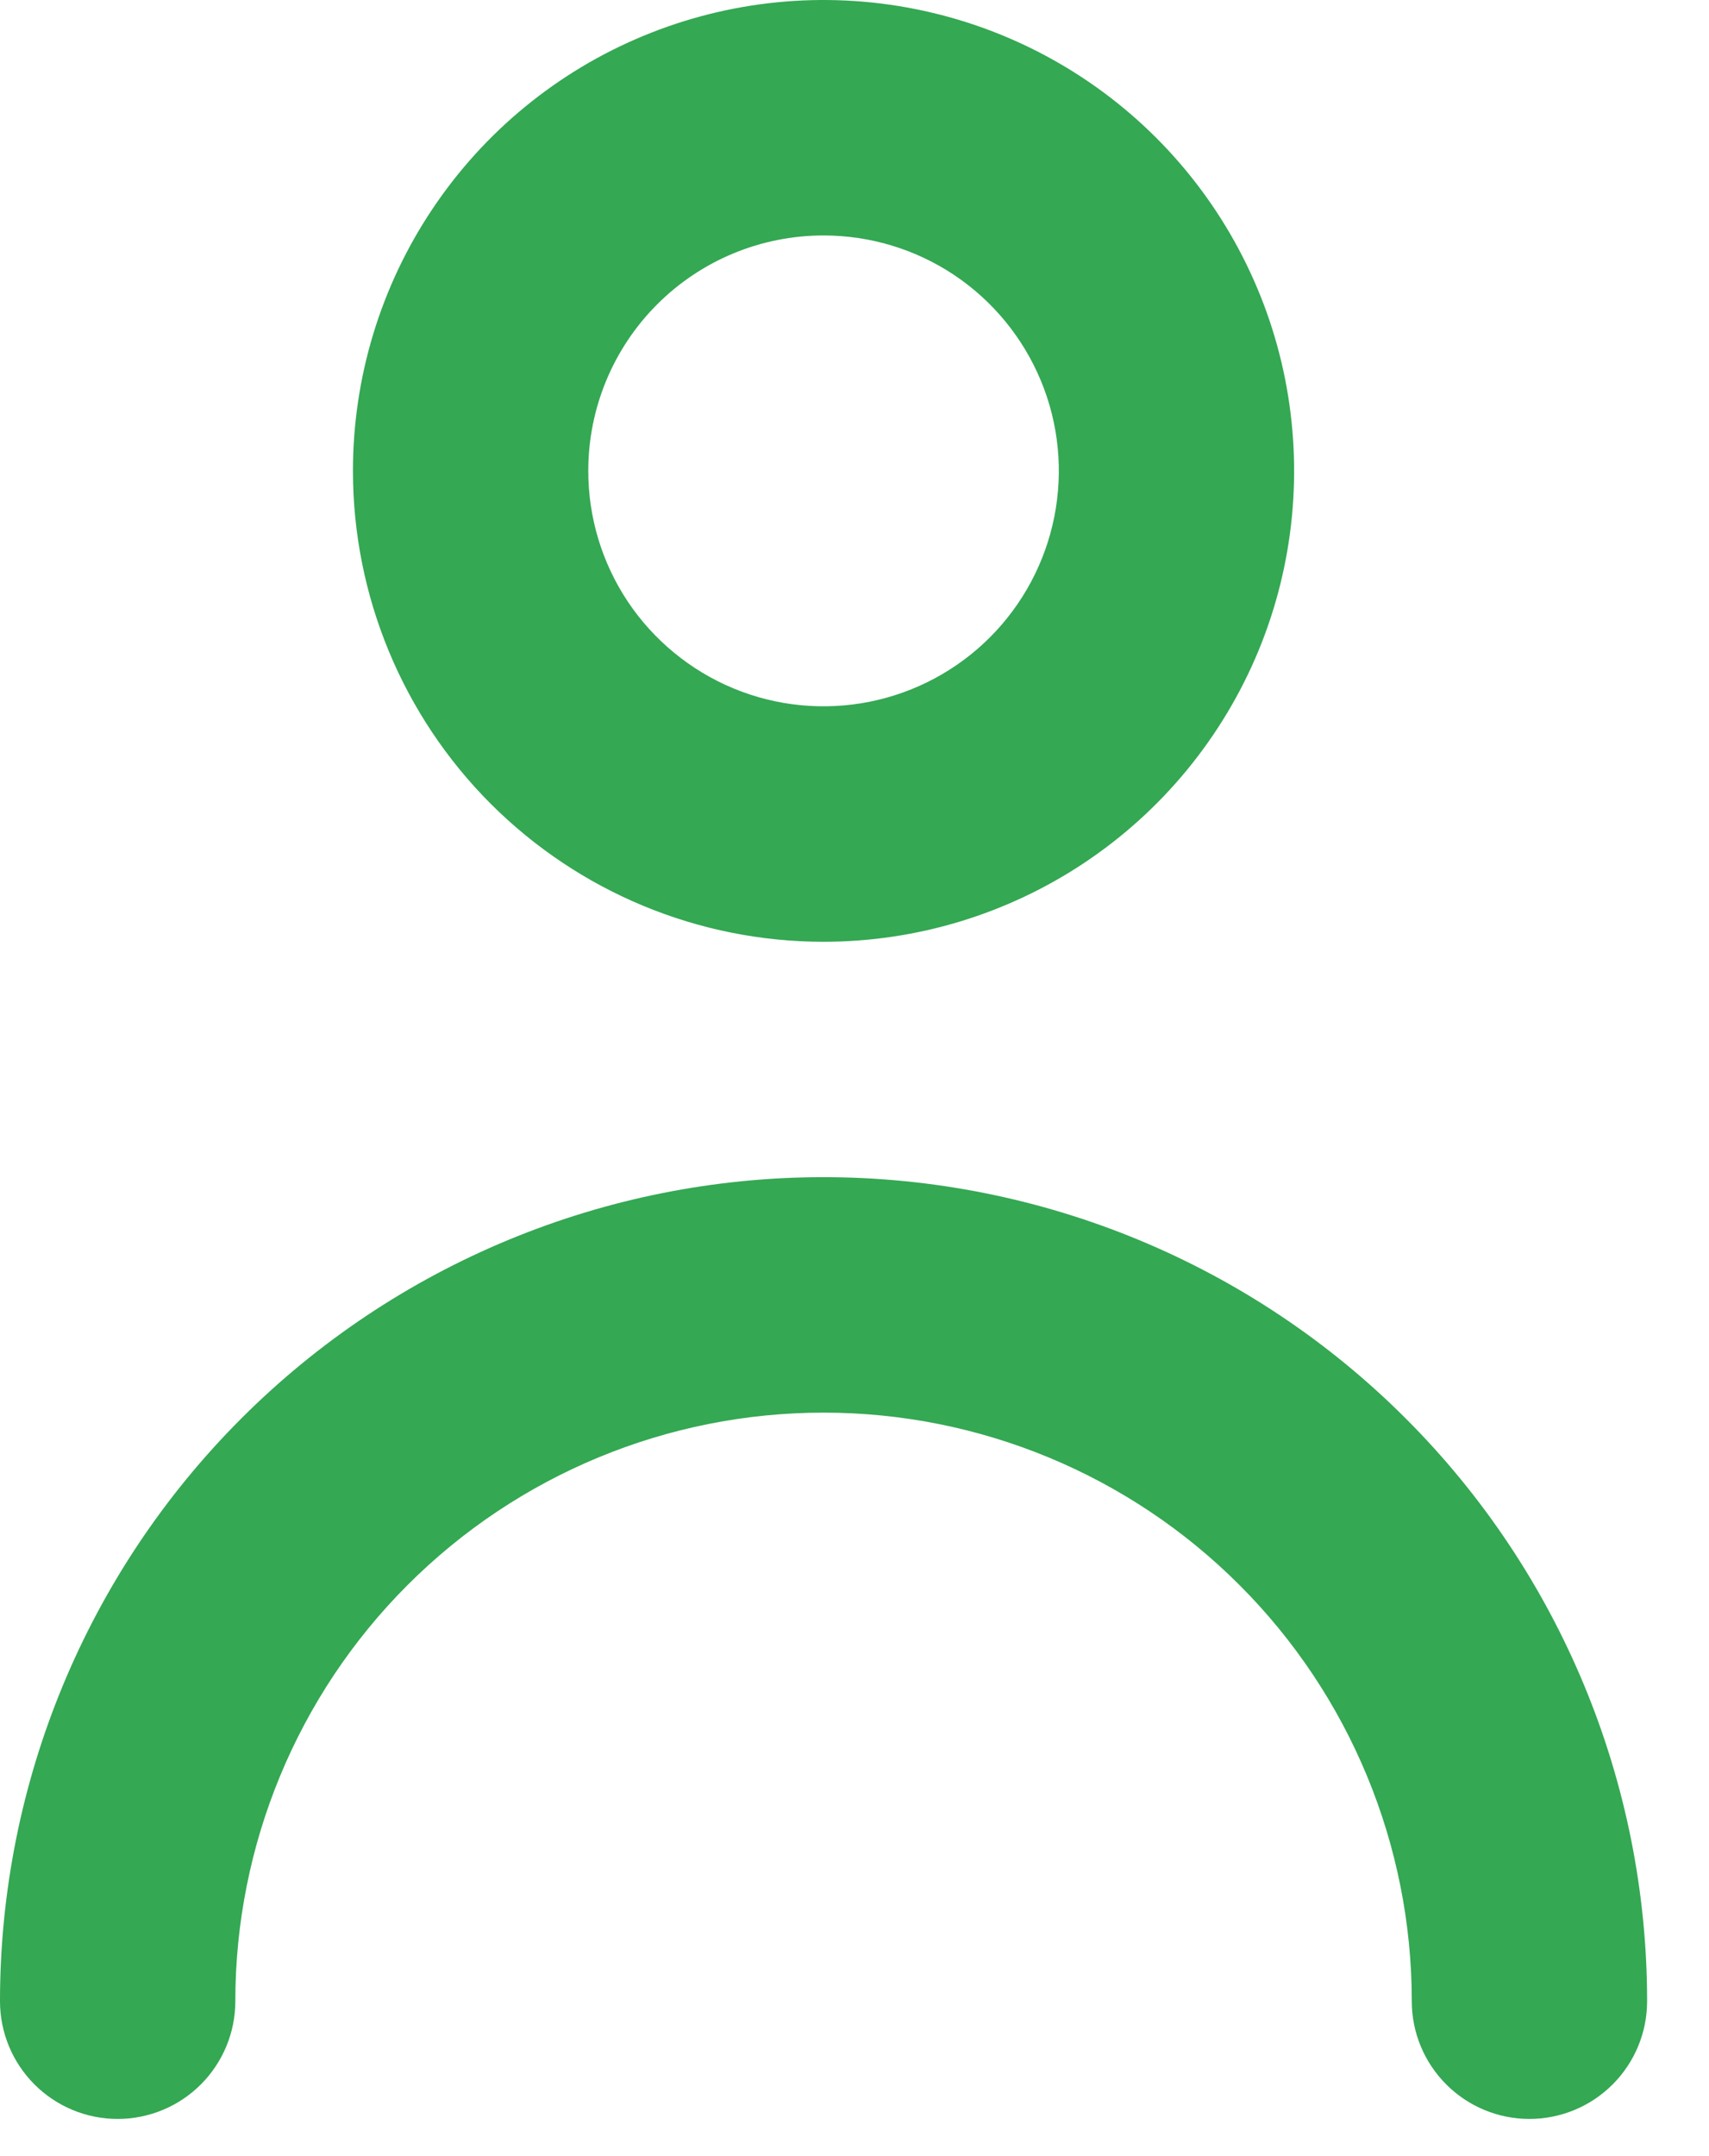 <svg width="23" height="29" viewBox="0 0 23 29" fill="none" xmlns="http://www.w3.org/2000/svg">
<path d="M11.083 12.667C12.336 12.667 13.56 12.295 14.602 11.599C15.643 10.903 16.455 9.914 16.935 8.757C17.414 7.6 17.539 6.326 17.295 5.098C17.051 3.869 16.447 2.741 15.562 1.855C14.676 0.969 13.547 0.366 12.319 0.122C11.09 -0.123 9.817 0.003 8.66 0.482C7.502 0.961 6.513 1.773 5.817 2.815C5.121 3.856 4.75 5.081 4.75 6.333C4.75 8.013 5.417 9.624 6.605 10.812C7.793 11.999 9.404 12.667 11.083 12.667ZM11.083 3.167C11.71 3.167 12.322 3.352 12.843 3.7C13.363 4.048 13.769 4.543 14.009 5.122C14.249 5.7 14.311 6.337 14.189 6.951C14.067 7.565 13.765 8.13 13.322 8.573C12.88 9.015 12.315 9.317 11.701 9.439C11.087 9.561 10.45 9.499 9.871 9.259C9.293 9.019 8.798 8.613 8.45 8.093C8.102 7.572 7.917 6.96 7.917 6.333C7.917 5.493 8.25 4.688 8.844 4.094C9.438 3.5 10.243 3.167 11.083 3.167ZM11.083 15.833C8.144 15.833 5.325 17.001 3.246 19.08C1.168 21.158 0 23.977 0 26.917C0 27.337 0.167 27.739 0.464 28.036C0.761 28.333 1.163 28.5 1.583 28.5C2.003 28.5 2.406 28.333 2.703 28.036C3 27.739 3.167 27.337 3.167 26.917C3.167 24.817 4.001 22.803 5.485 21.319C6.97 19.834 8.984 19 11.083 19C13.183 19 15.197 19.834 16.681 21.319C18.166 22.803 19 24.817 19 26.917C19 27.337 19.167 27.739 19.464 28.036C19.761 28.333 20.163 28.5 20.583 28.5C21.003 28.5 21.406 28.333 21.703 28.036C22 27.739 22.167 27.337 22.167 26.917C22.167 23.977 20.999 21.158 18.92 19.08C16.842 17.001 14.023 15.833 11.083 15.833Z" fill="#34A853"/>
</svg>
